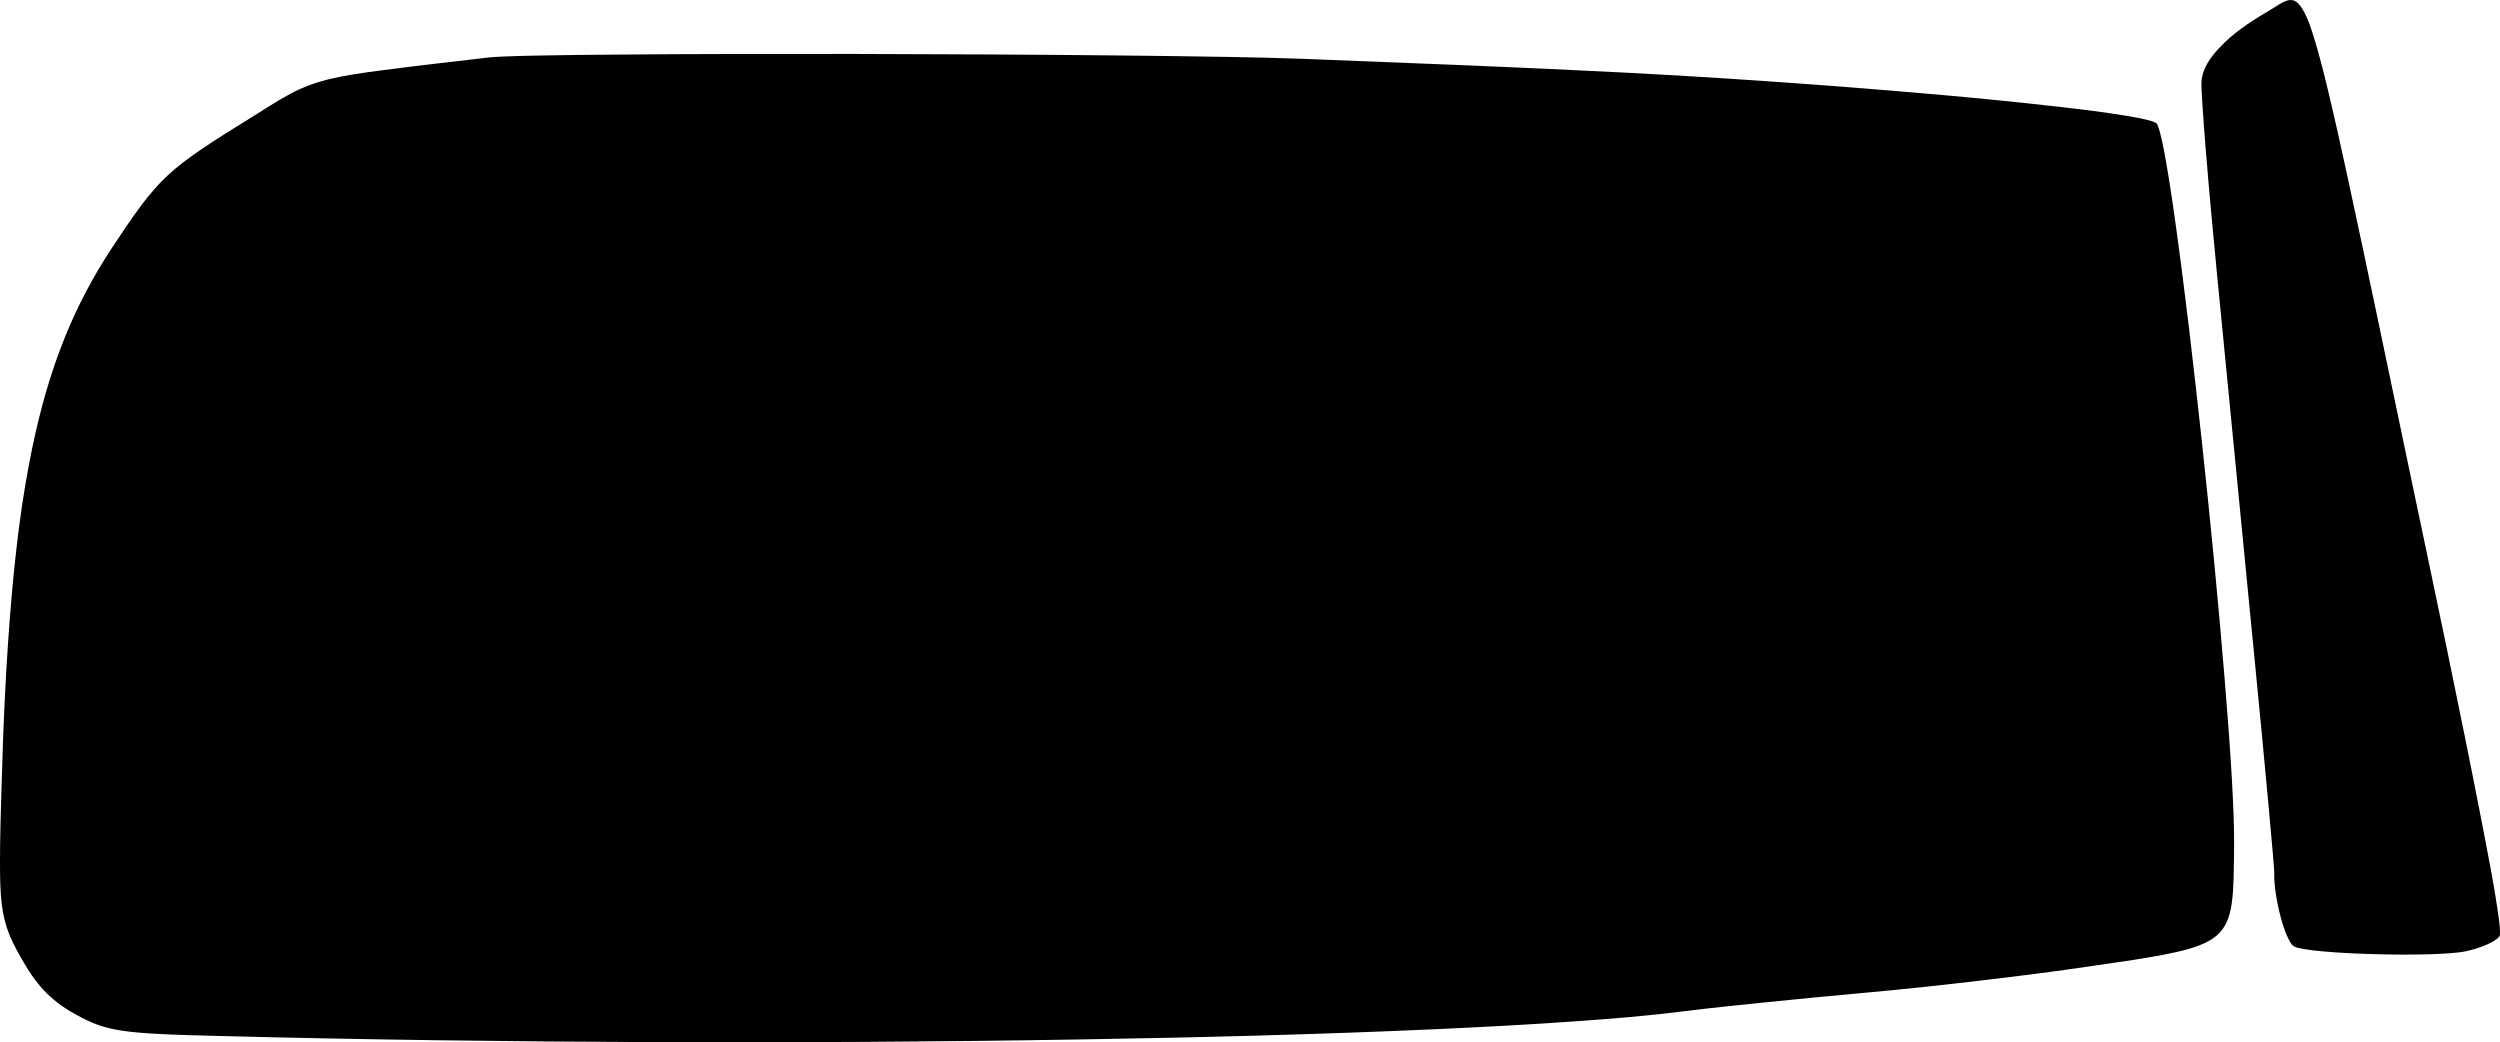 <?xml version="1.0" encoding="utf-8"?>
<!-- Generator: Adobe Illustrator 16.0.0, SVG Export Plug-In . SVG Version: 6.00 Build 0)  -->
<!DOCTYPE svg PUBLIC "-//W3C//DTD SVG 1.1//EN" "http://www.w3.org/Graphics/SVG/1.1/DTD/svg11.dtd">
<svg version="1.1" id="Layer_1" xmlns="http://www.w3.org/2000/svg" xmlns:xlink="http://www.w3.org/1999/xlink" x="0px" y="0px"
	 width="1299.629px" height="541.838px" viewBox="0 0 1299.629 541.838" enable-background="new 0 0 1299.629 541.838"
	 xml:space="preserve">
<path d="M1143.729,491.291c3.043-1.211,6.027-2.713,8.621-4.938c2.143-1.828,3.916-4.215,5.186-6.93
	c1.354-3.006,2.144-6.34,2.619-9.676c0.648-4.379,0.849-8.793,0.986-13.205c0.197-5.854,0.197-11.67,0.254-17.521
	c0.057-5-0.084-9.971-0.254-14.973c-0.227-6.569-0.562-13.143-0.932-19.678c-0.984-16.836-2.255-33.64-3.636-50.408
	c-3.383-41.252-7.41-82.438-11.836-123.561c-2.197-20.301-4.479-40.6-6.901-60.867c-2.111-17.391-4.281-34.748-6.707-52.072
	c-1.72-12.454-3.521-24.875-5.804-37.199c-0.676-3.727-1.41-7.42-2.366-11.081c-0.281-1.112-0.619-2.256-1.015-3.334
	c-0.145-0.36-0.281-0.72-0.453-1.047c-0.108-0.228-0.252-0.489-0.42-0.653c-0.17-0.196-0.367-0.295-0.562-0.393
	c-0.312-0.195-0.621-0.326-0.935-0.426c-0.981-0.392-1.975-0.653-2.983-0.914c-3.408-0.85-6.816-1.472-10.258-2.062
	c-11.892-1.994-23.863-3.433-35.812-4.805c-39.533-4.544-79.15-7.879-118.771-10.919c-35.784-2.713-71.569-5.066-107.385-6.896
	c-55.731-2.877-111.521-4.969-167.287-7.158c-12.934-0.49-25.895-0.752-38.854-0.98c-18.568-0.328-37.139-0.557-55.707-0.752
	c-45.396-0.458-90.784-0.688-136.149-0.785c-42.149-0.065-84.305-0.033-126.432,0.327c-14.51,0.097-29.021,0.262-43.53,0.556
	c-4.648,0.098-9.324,0.229-14.005,0.424c-1.577,0.066-3.153,0.131-4.731,0.23c-1.017,0.064-2.06,0.13-3.07,0.229
	c-18.373,2.157-36.744,4.184-55.087,6.603c-10.003,1.308-20.034,2.616-29.896,5.099c-6.341,1.602-12.564,3.955-18.482,7.127
	c-7.103,3.792-13.919,8.336-20.822,12.617c-8.877,5.492-17.752,10.951-26.4,16.867c-5.86,4.021-11.608,8.27-16.904,13.207
	c-4.792,4.479-9.158,9.577-13.216,14.938c-5.326,7.094-10.285,14.578-15.244,22.064c-9.749,14.678-18.203,30.531-24.965,47.334
	c-7.47,18.534-12.904,38.113-16.99,58.021c-5.128,24.877-8.229,50.209-10.482,75.642c-2.931,33.31-4.396,66.75-5.323,100.188
	c-0.365,12.817-0.787,25.632-0.787,38.444c0,7.648,0.057,15.363,1.042,22.947c0.675,5.197,1.915,10.297,3.857,15.037
	c2.112,5.164,4.873,9.971,7.639,14.709c3.382,5.852,7.297,11.275,11.919,15.854c4.707,4.607,10.059,8.271,15.667,11.275
	c3.55,1.931,7.154,3.695,10.9,5.035c4.086,1.438,8.312,2.354,12.54,3.006c6.255,0.916,12.566,1.34,18.878,1.668
	c9.945,0.521,19.923,0.752,29.867,1.015c75.603,1.962,151.17,2.94,226.769,3.235c73.771,0.265,147.534-0.131,221.304-1.375
	c62.553-1.012,125.134-2.58,187.656-5.424c24.146-1.113,48.297-2.389,72.441-4.119c17.838-1.271,35.701-2.713,53.479-4.938
	c14.2-1.8,28.432-3.271,42.661-4.707c17.892-1.828,35.755-3.562,53.646-5.166c20.033-1.797,40.014-3.986,59.963-6.34
	c19.326-2.289,38.604-4.71,57.848-7.587c14.259-2.125,28.543-3.923,42.66-7.024C1135.136,494.101,1139.503,492.991,1143.729,491.291
	z M1186.069,1.563c-2.529,1.407-4.895,3.073-7.385,4.532c-8.982,5.215-17.75,11.11-24.865,18.675
	c-4.68,4.936-8.934,10.885-9.359,17.653c-0.096,1.315-0.018,2.624,0.033,3.941c0.097,2.432,0.236,4.825,0.388,7.247
	c0.479,7.603,1.071,15.182,1.666,22.763c1.817,22.363,3.868,44.708,6.059,67.027c6.43,65.971,12.887,131.939,19.313,197.913
	c2.531,25.769,5.013,51.547,7.373,77.317c0.773,8.238,1.521,16.453,2.212,24.707c0.202,2.41,0.405,4.82,0.584,7.236
	c0.053,0.711,0.104,1.422,0.153,2.158c0.013,0.348,0.054,0.713,0.031,1.062c-0.096,3.707,0.299,7.406,0.854,11.047
	c0.606,4.062,1.465,8.047,2.514,11.998c0.918,3.424,1.973,6.797,3.432,10.033c0.517,1.168,1.078,2.297,1.806,3.369
	c0.449,0.688,0.988,1.395,1.727,1.77c0.648,0.365,1.351,0.547,2.074,0.729c1.062,0.281,2.174,0.504,3.271,0.666
	c3.163,0.545,6.35,0.885,9.547,1.158c8.846,0.809,17.725,1.199,26.635,1.445c9.375,0.271,18.797,0.332,28.188,0.08
	c3.851-0.104,7.688-0.266,11.492-0.566c2.729-0.23,5.451-0.475,8.119-1.016c3.77-0.811,7.475-1.957,11.012-3.527
	c1.41-0.615,2.777-1.312,4.06-2.166c0.868-0.568,1.76-1.199,2.34-2.096c0.248-0.358,0.237-0.852,0.268-1.312
	c0.06-0.904-0.004-1.814-0.062-2.729c-0.215-3.354-0.703-6.668-1.201-10c-2.062-13.727-4.715-27.34-7.332-40.957
	c-12.146-62.826-25.455-125.396-38.633-188.026c-10.619-50.555-21.05-101.146-31.972-151.613
	c-3.229-14.826-6.479-29.646-10.012-44.389c-2.229-9.34-4.551-18.693-7.383-27.86c-1.578-5.058-3.168-10.169-5.84-14.757
	c-0.734-1.271-1.576-2.492-2.64-3.499c-0.768-0.689-1.649-1.238-2.646-1.451c-0.938-0.224-1.873-0.129-2.773,0.13
	C1188.039,0.549,1187.031,1.033,1186.069,1.563z"/>
</svg>

